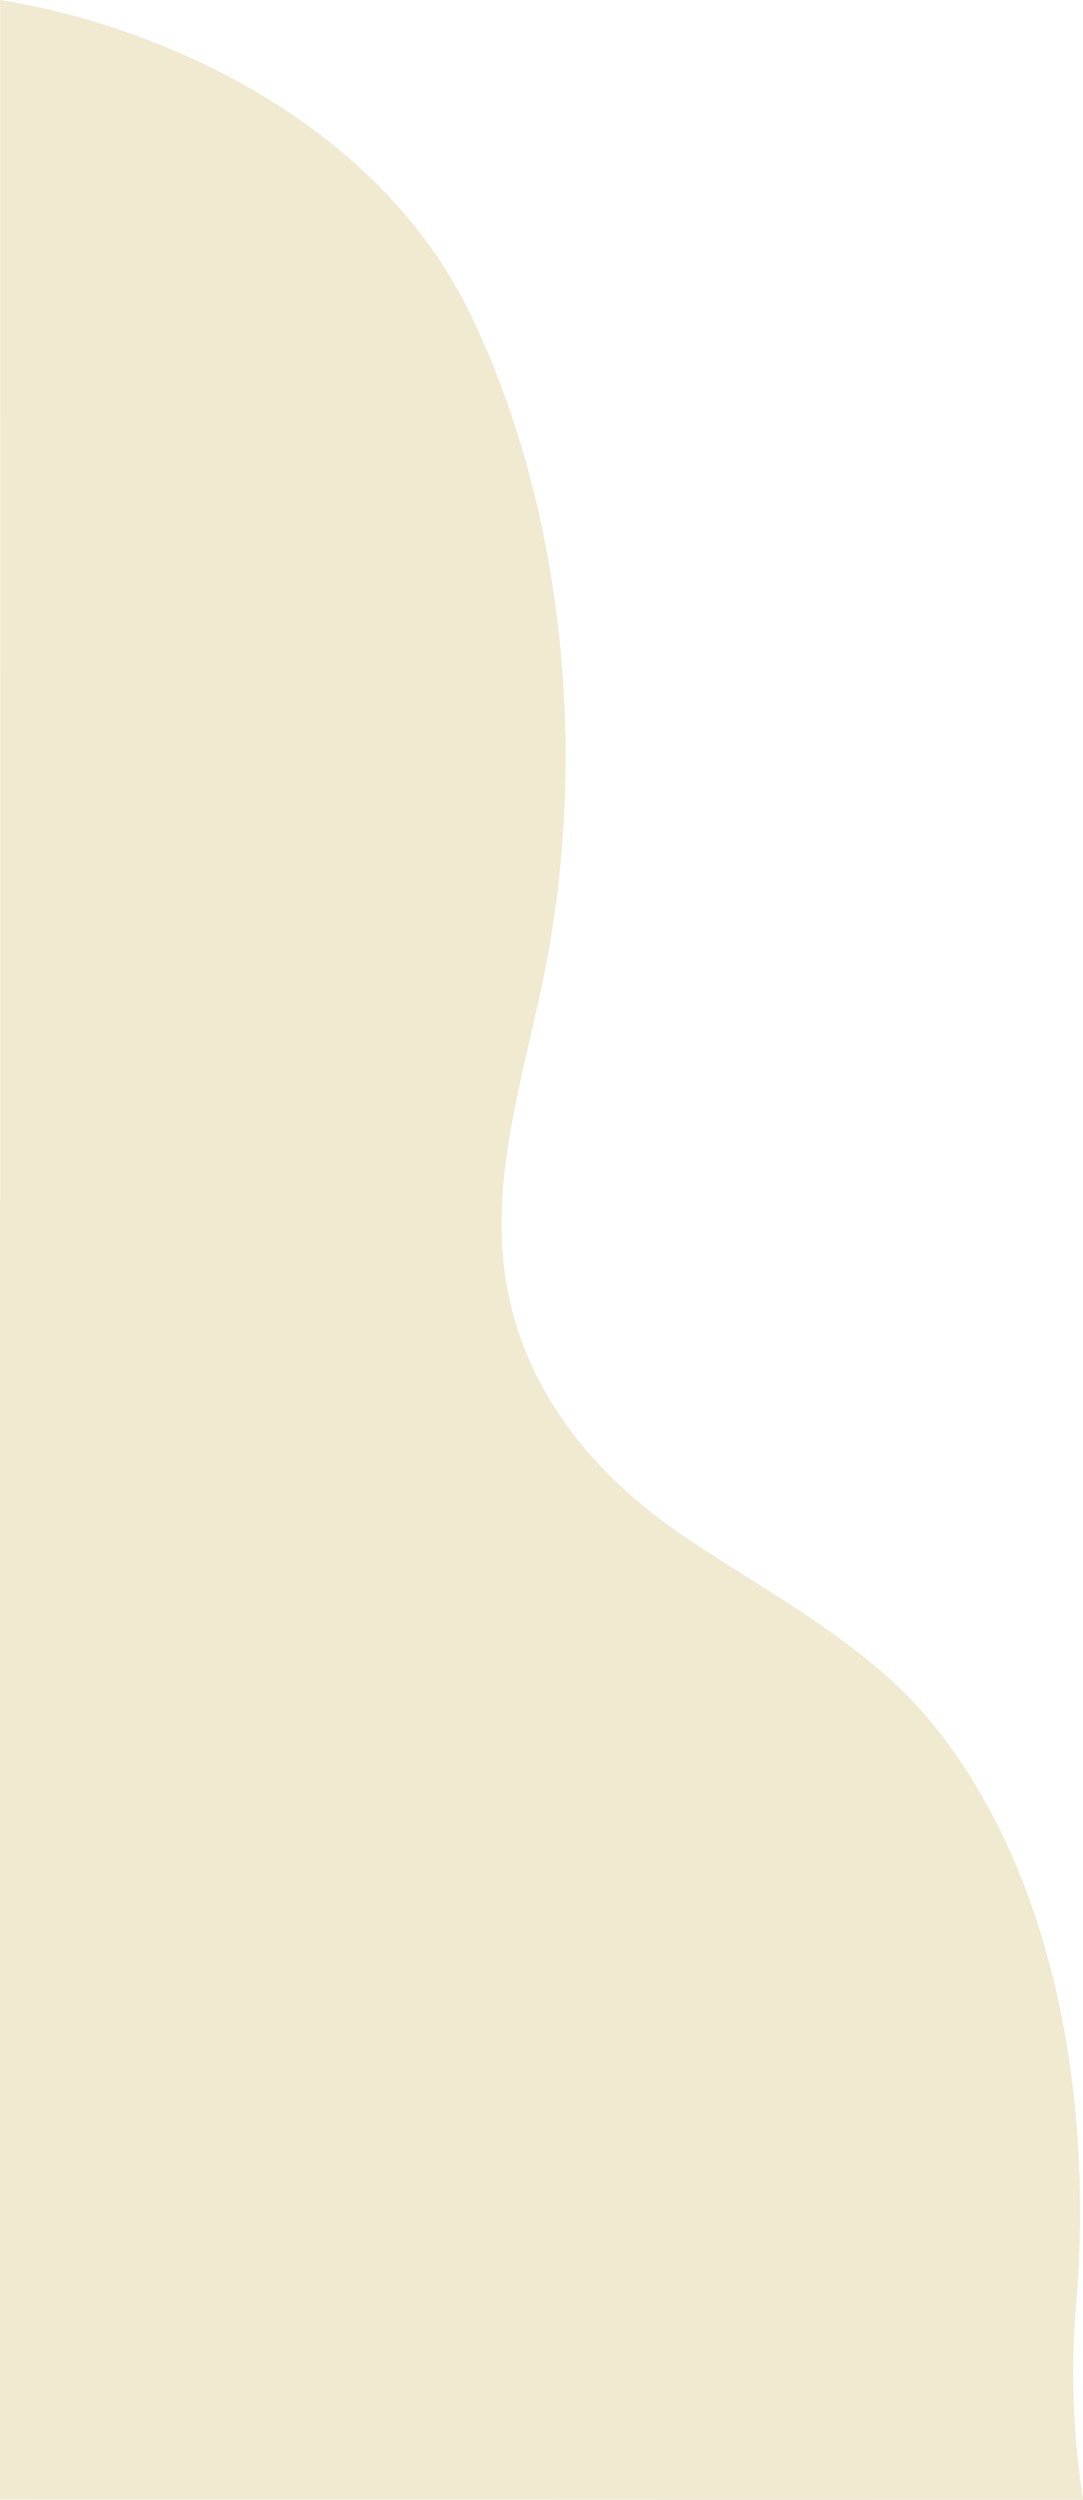 <svg id="Layer_1" data-name="Layer 1" xmlns="http://www.w3.org/2000/svg" xmlns:xlink="http://www.w3.org/1999/xlink" width="472.31" height="1090.05" viewBox="0 0 472.31 1090.05">
  <defs>
    <clipPath id="clip-path">
      <rect x="-5466.05" y="-1140.07" width="1920" height="1080" style="fill: none"/>
    </clipPath>
    <clipPath id="clip-path-3">
      <rect x="-3944.4" y="1059.93" width="1917.34" height="1080" style="fill: none"/>
    </clipPath>
  </defs>
  <g style="clip-path: url(#clip-path)">
    <g style="clip-path: url(#clip-path)">
      <g style="clip-path: url(#clip-path-3)">
        <path d="M-3628.35,813.23c34,40,105,37,156.93,45.17,164.81,26,259.83,45.66,424.64,71.64,17,2.67,27.73,13.33,37.25,27.61,42.92,64.44-56.36,324.57-141.74,426,78.37,64.94,231.12,130.71,355.43,168,47.25,14.18,36.93,83.78-12.4,83.42-87-.62-182.8-4.39-213.37,50.38-24.71,44.28,27.15,143.36,77.84,141.94,394-11.07,243.27,703.95,848.15,661.43,249.69-17.56,599.09-148.92,1035.62-443.28L811,4615.85C-129.47,2647.27,233.55,1540.51,197.41,854.53c-17.58-333.7-57.87-632.08-104.51-963C17-647.11-201.12-1266.95-581.41-1655.93c-401.6-410.79-341.91-817.93-910.71-898.46C-3818.22-2883.71-3628.35,813.23-3628.35,813.23" style="fill: #f26539"/>
        <path d="M1433.13,2918.58l-2290.22-3122C-1878-761-1986.42-2104.69-1986.42-2104.69-2331.17-1531-4011-1374-4011-1374c35.89-412.38,324.91-1100.1,899-1573.69h0C-1482-4152.15-222-3722,788.55-2334.39l4094.2,5622L2400.44,3385a1144,1144,0,0,1-967.31-466.46" style="fill: #1e3ba7"/>
      </g>
    </g>
  </g>
  <path d="M.08,0C72.45,11.58,165.13,54.46,205,136.72s52,189.48,32.55,287c-8.43,42.23-22.61,84.81-17.91,127.53,5.89,53.5,39.88,91.49,74.73,115.9s82,47.78,111.26,83.18c51.6,62.44,71.61,158.17,63.72,253.83a356.91,356.91,0,0,0,3,85.85L0,1089.88Z" style="fill: #efead0"/>
</svg>
